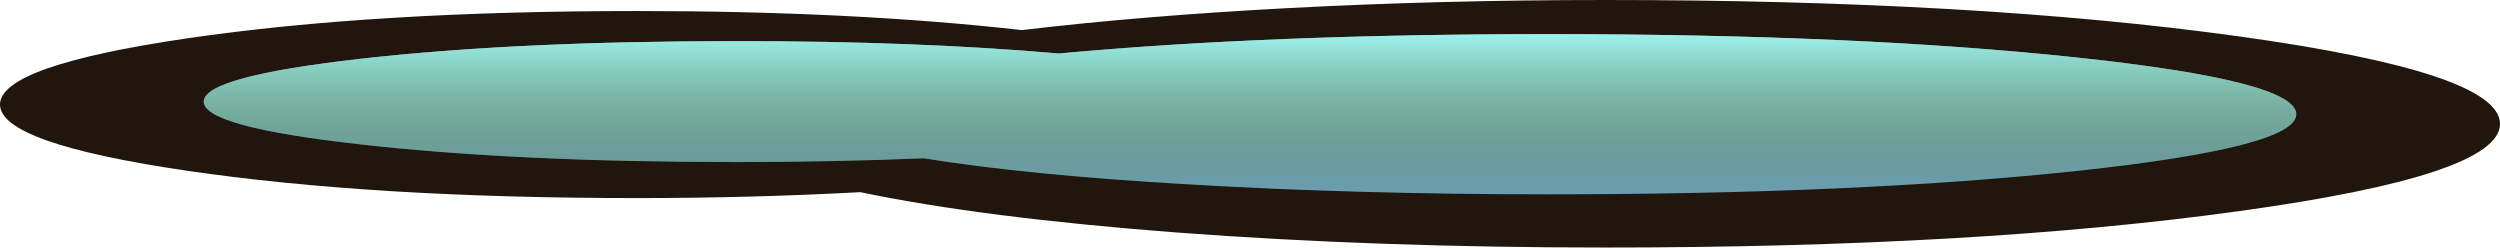 <?xml version="1.0" encoding="iso-8859-1"?>
<!-- Generator: Adobe Illustrator 15.1.0, SVG Export Plug-In . SVG Version: 6.00 Build 0)  -->
<!DOCTYPE svg PUBLIC "-//W3C//DTD SVG 1.1//EN" "http://www.w3.org/Graphics/SVG/1.1/DTD/svg11.dtd">
<svg version="1.1" id="Layer_1" xmlns="http://www.w3.org/2000/svg" xmlns:xlink="http://www.w3.org/1999/xlink" x="0px" y="0px"
	 width="465.1px" height="46.05px" viewBox="0 0 465.1 46.05" style="enable-background:new 0 0 465.1 46.05;" xml:space="preserve"
	>
<symbol  id="FlashAICB_Assets_x2F_puddle_x5F_1_x2F__x3C_Group_x3E_" viewBox="0 -29.8 389.3 29.8">
	<g id="Layer_1_4_">
		<g>
			<path style="fill-rule:evenodd;clip-rule:evenodd;fill:#6B9EB3;" d="M348.5-25.45c-27.2-2.9-60.017-4.35-98.45-4.35
				c-23.833,0-46.117,0.617-66.85,1.85c-20.133,1.167-36.55,2.784-49.25,4.85c-11.2-0.467-22.8-0.7-34.8-0.7
				c-27.4,0-50.767,1.1-70.1,3.3C9.683-18.333,0-15.683,0-12.55C0-9.45,9.683-6.8,29.05-4.6c19.367,2.2,42.733,3.3,70.1,3.3
				c22.367,0,42.35-0.767,59.95-2.3C185.133-1.2,215.45,0,250.05,0c38.467,0,71.284-1.45,98.45-4.35c27.2-2.9,40.8-6.417,40.8-10.55
				C389.3-19,375.7-22.517,348.5-25.45z"/>
			<linearGradient id="SVGID_1_" gradientUnits="userSpaceOnUse" x1="194.65" y1="0" x2="194.65" y2="-29.8">
				<stop  offset="0" style="stop-color:#9DF2ED"/>
				<stop  offset="0.314" style="stop-color:#8ACFB0;stop-opacity:0.698"/>
				<stop  offset="1" style="stop-color:#5D7C1E;stop-opacity:0"/>
			</linearGradient>
			<path style="fill-rule:evenodd;clip-rule:evenodd;fill:url(#SVGID_1_);" d="M348.5-25.45c-27.2-2.9-60.017-4.35-98.45-4.35
				c-23.833,0-46.117,0.617-66.85,1.85c-20.133,1.167-36.55,2.784-49.25,4.85c-11.2-0.467-22.8-0.7-34.8-0.7
				c-27.4,0-50.767,1.1-70.1,3.3C9.683-18.333,0-15.683,0-12.55C0-9.45,9.683-6.8,29.05-4.6c19.367,2.2,42.733,3.3,70.1,3.3
				c22.367,0,42.35-0.767,59.95-2.3C185.133-1.2,215.45,0,250.05,0c38.467,0,71.284-1.45,98.45-4.35c27.2-2.9,40.8-6.417,40.8-10.55
				C389.3-19,375.7-22.517,348.5-25.45z"/>
		</g>
	</g>
</symbol>
<symbol  id="FlashAICB_Assets_x2F_puddle_x5F_1_x2F__x3C_Path_x3E_" viewBox="0 -37.75 427.2 37.75">
	<g id="Layer_1_3_">
		<path style="fill-rule:evenodd;clip-rule:evenodd;fill:#21160D;" d="M382.45-32.25c-29.833-3.667-65.85-5.5-108.05-5.5
			c-26.167,0-50.633,0.767-73.4,2.3c-22.067,1.5-40.067,3.55-54,6.15c-11.9-0.6-24.633-0.9-38.2-0.9c-30,0-55.633,1.4-76.9,4.2
			C10.633-23.233,0-19.883,0-15.95c0,3.934,10.633,7.3,31.9,10.1C53.1-3.083,78.733-1.7,108.8-1.7c24.8,0,46.733-0.966,65.8-2.9
			c13.7,1.467,28.917,2.583,45.65,3.35C237.65-0.417,255.7,0,274.4,0c42.2,0,78.217-1.85,108.05-5.55
			c29.833-3.667,44.75-8.117,44.75-13.35C427.2-24.1,412.283-28.55,382.45-32.25z"/>
	</g>
</symbol>
<symbol  id="FlashAICB_Assets_x2F_puddle_x5F_1_x2F__x3C_Path_x3E__x5F_1" viewBox="0 -46.05 465.1 46.05">
	<g id="Layer_1_2_">
		<path style="fill-rule:evenodd;clip-rule:evenodd;fill:#21160D;" d="M416.4-39.3c-32.5-4.5-71.717-6.75-117.65-6.75
			c-28.467,0-55.1,0.933-79.9,2.8c-24.033,1.833-43.633,4.333-58.8,7.5c-13.566-0.733-27.433-1.1-41.6-1.1
			c-32.7,0-60.617,1.7-83.75,5.1S0-24.25,0-19.45c0,4.8,11.567,8.9,34.7,12.3s51.05,5.1,83.75,5.1c26.833,0,50.716-1.184,71.65-3.55
			c14.833,1.767,31.4,3.133,49.7,4.1c18.867,1,38.517,1.5,58.95,1.5c45.967,0,85.183-2.25,117.65-6.75s48.7-9.933,48.7-16.3
			S448.867-34.833,416.4-39.3z"/>
	</g>
</symbol>
<g>
	
		<use xlink:href="#FlashAICB_Assets_x2F_puddle_x5F_1_x2F__x3C_Path_x3E__x5F_1"  width="465.1" height="46.05" y="-46.05" transform="matrix(1 0 0 -1 0 0)" style="overflow:visible;opacity:0.199;enable-background:new    ;"/>
	
		<use xlink:href="#FlashAICB_Assets_x2F_puddle_x5F_1_x2F__x3C_Path_x3E_"  width="427.2" height="37.75" y="-37.75" transform="matrix(1 0 0 -1 18.95 2.35)" style="overflow:visible;opacity:0.199;enable-background:new    ;"/>
	
		<use xlink:href="#FlashAICB_Assets_x2F_puddle_x5F_1_x2F__x3C_Group_x3E_"  width="389.3" height="29.8" y="-29.8" transform="matrix(1 0 0 -1 37.9 6.35)" style="overflow:visible;opacity:0.5;enable-background:new    ;"/>
</g>
</svg>
